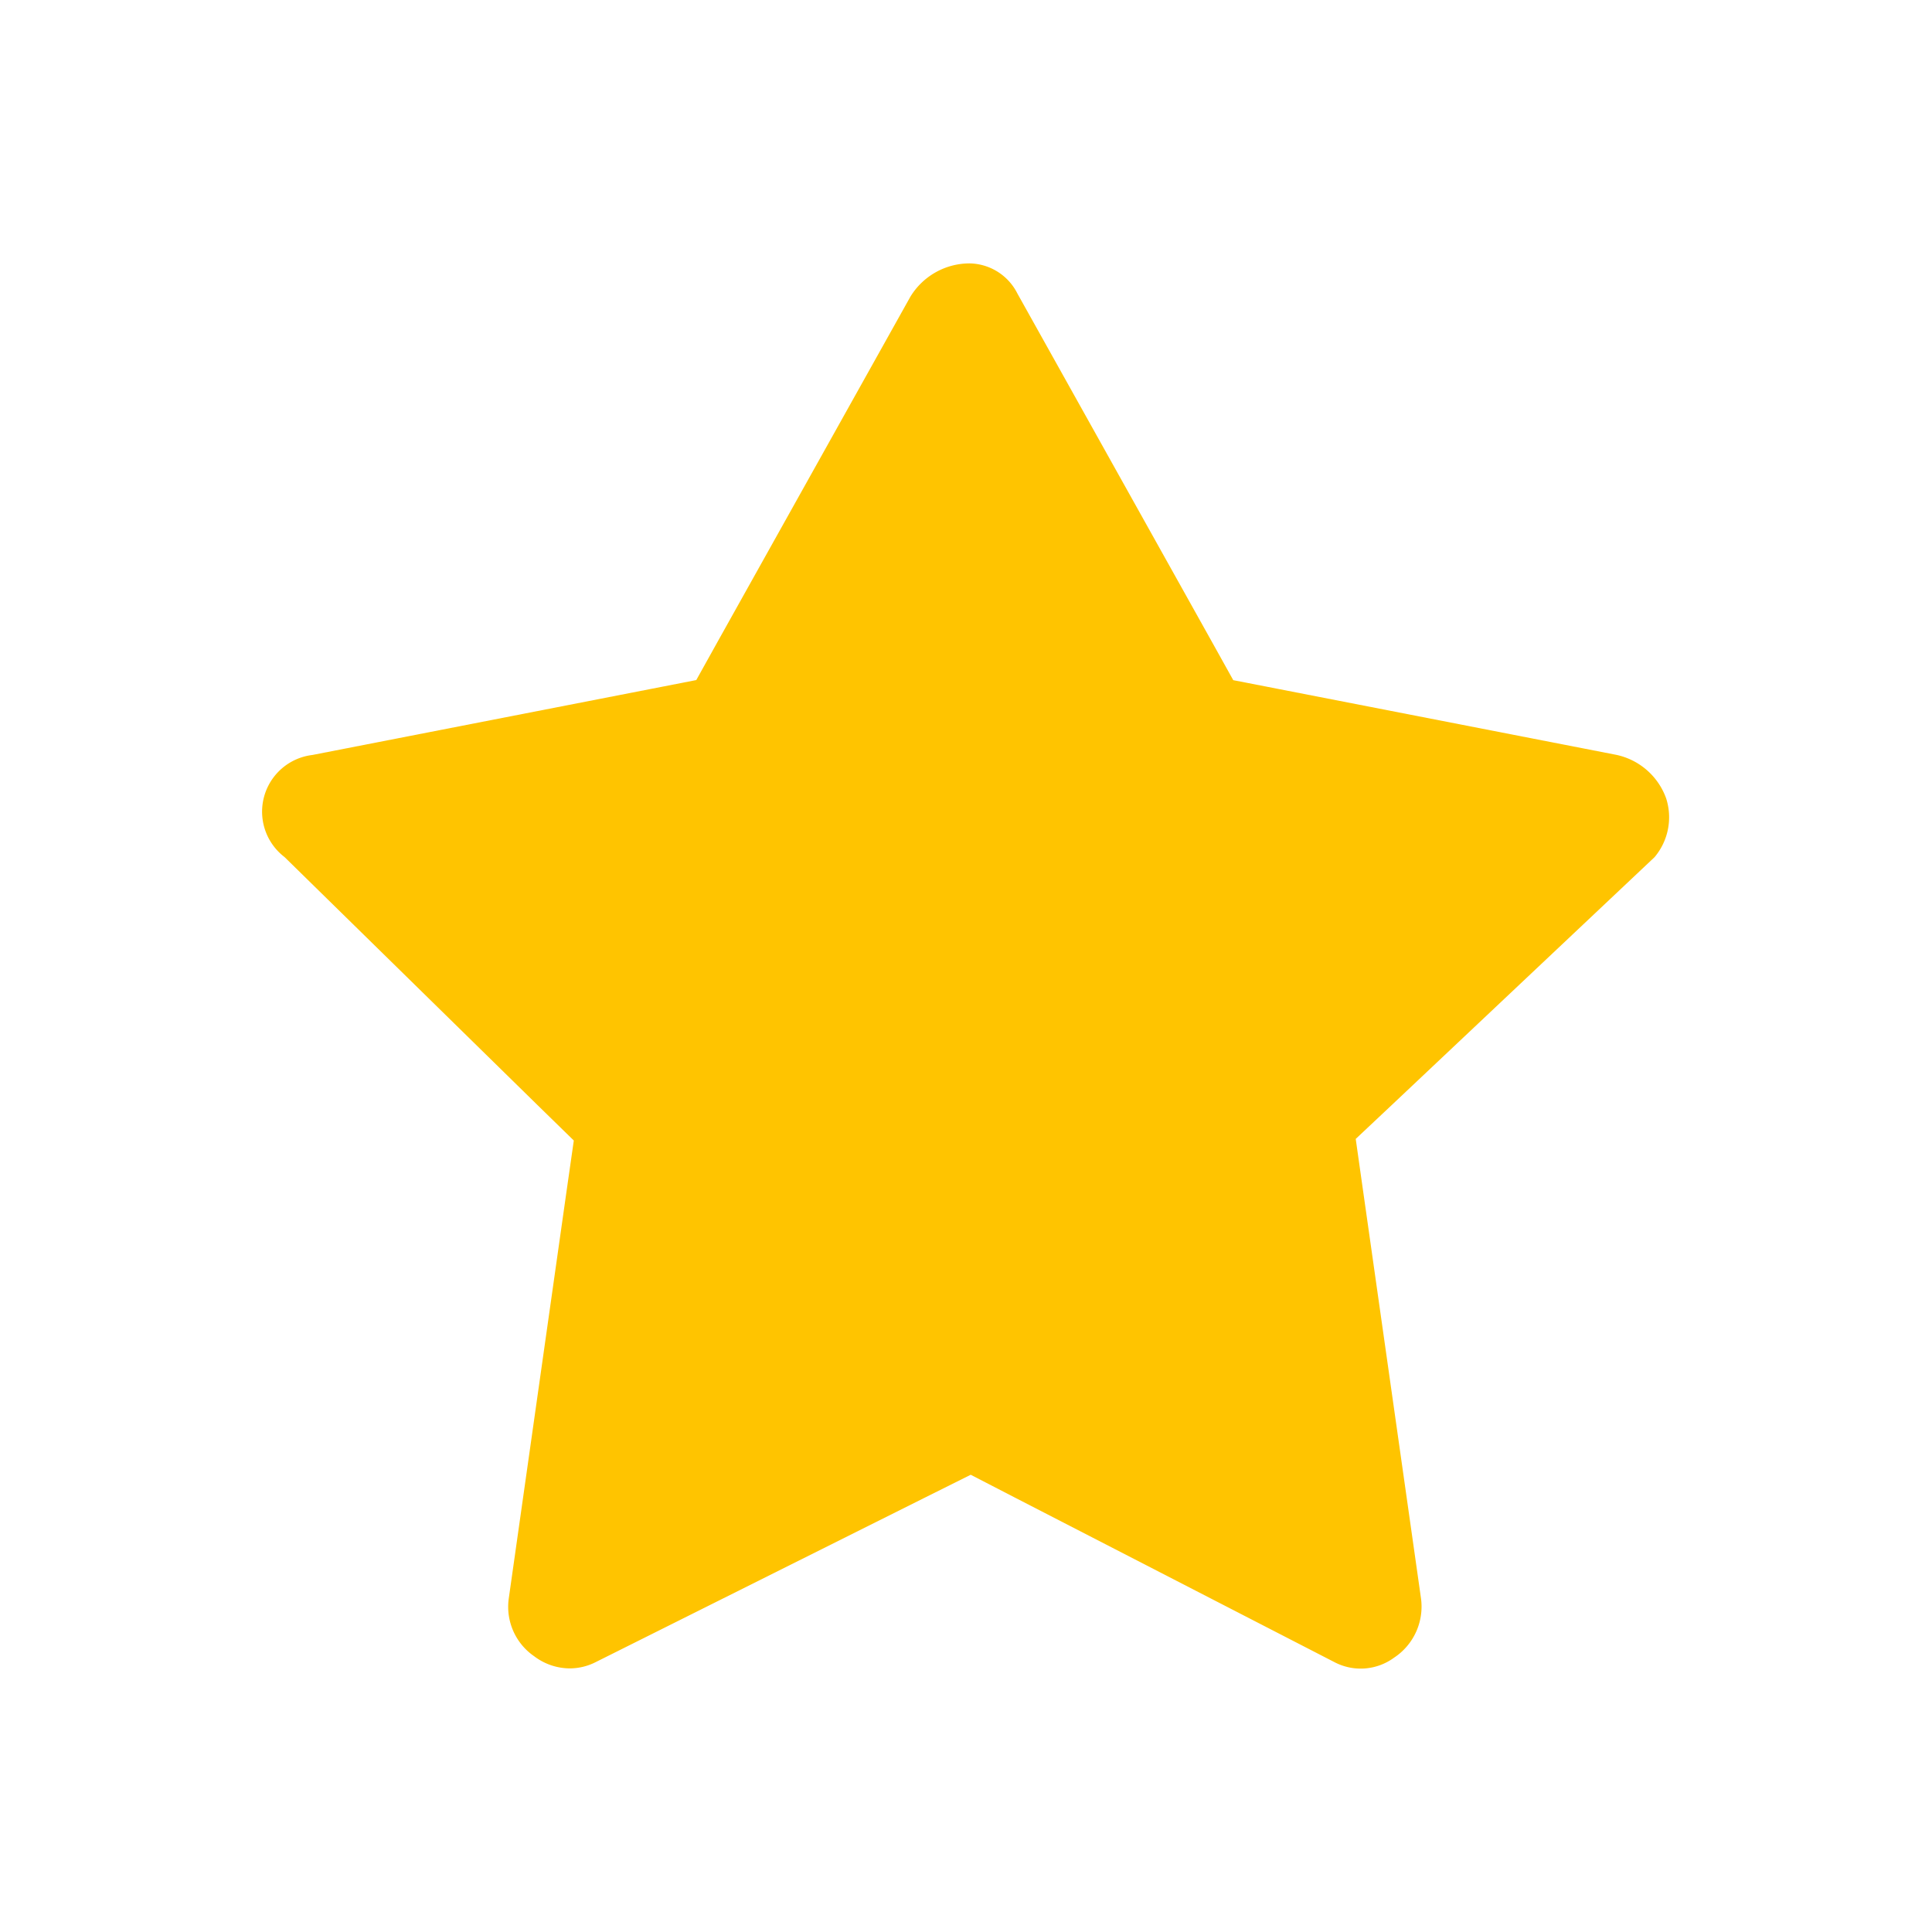 <svg xmlns="http://www.w3.org/2000/svg" width="18" height="18">
    <path data-name="패스 3313" d="m237.787 300.439-.54-3.8-.068-.48.353-.332 2.431-2.293a.576.576 0 0 0 .108-.548.633.633 0 0 0-.468-.406l-3.139-.612-.426-.083-.211-.379-1.8-3.223a.508.508 0 0 0-.446-.281.647.647 0 0 0-.551.31l-1.784 3.193-.211.379-.425.083-3.152.615a.532.532 0 0 0-.259.951l2.356 2.31.339.331-.067.468-.54 3.806a.559.559 0 0 0 .238.531.553.553 0 0 0 .331.113.536.536 0 0 0 .243-.059l3.068-1.533.425-.212.422.218 2.971 1.53a.526.526 0 0 0 .55-.043.57.57 0 0 0 .252-.554z" transform="translate(-224.548 -285.548)" style="fill:#ffc400"/>
</svg>

